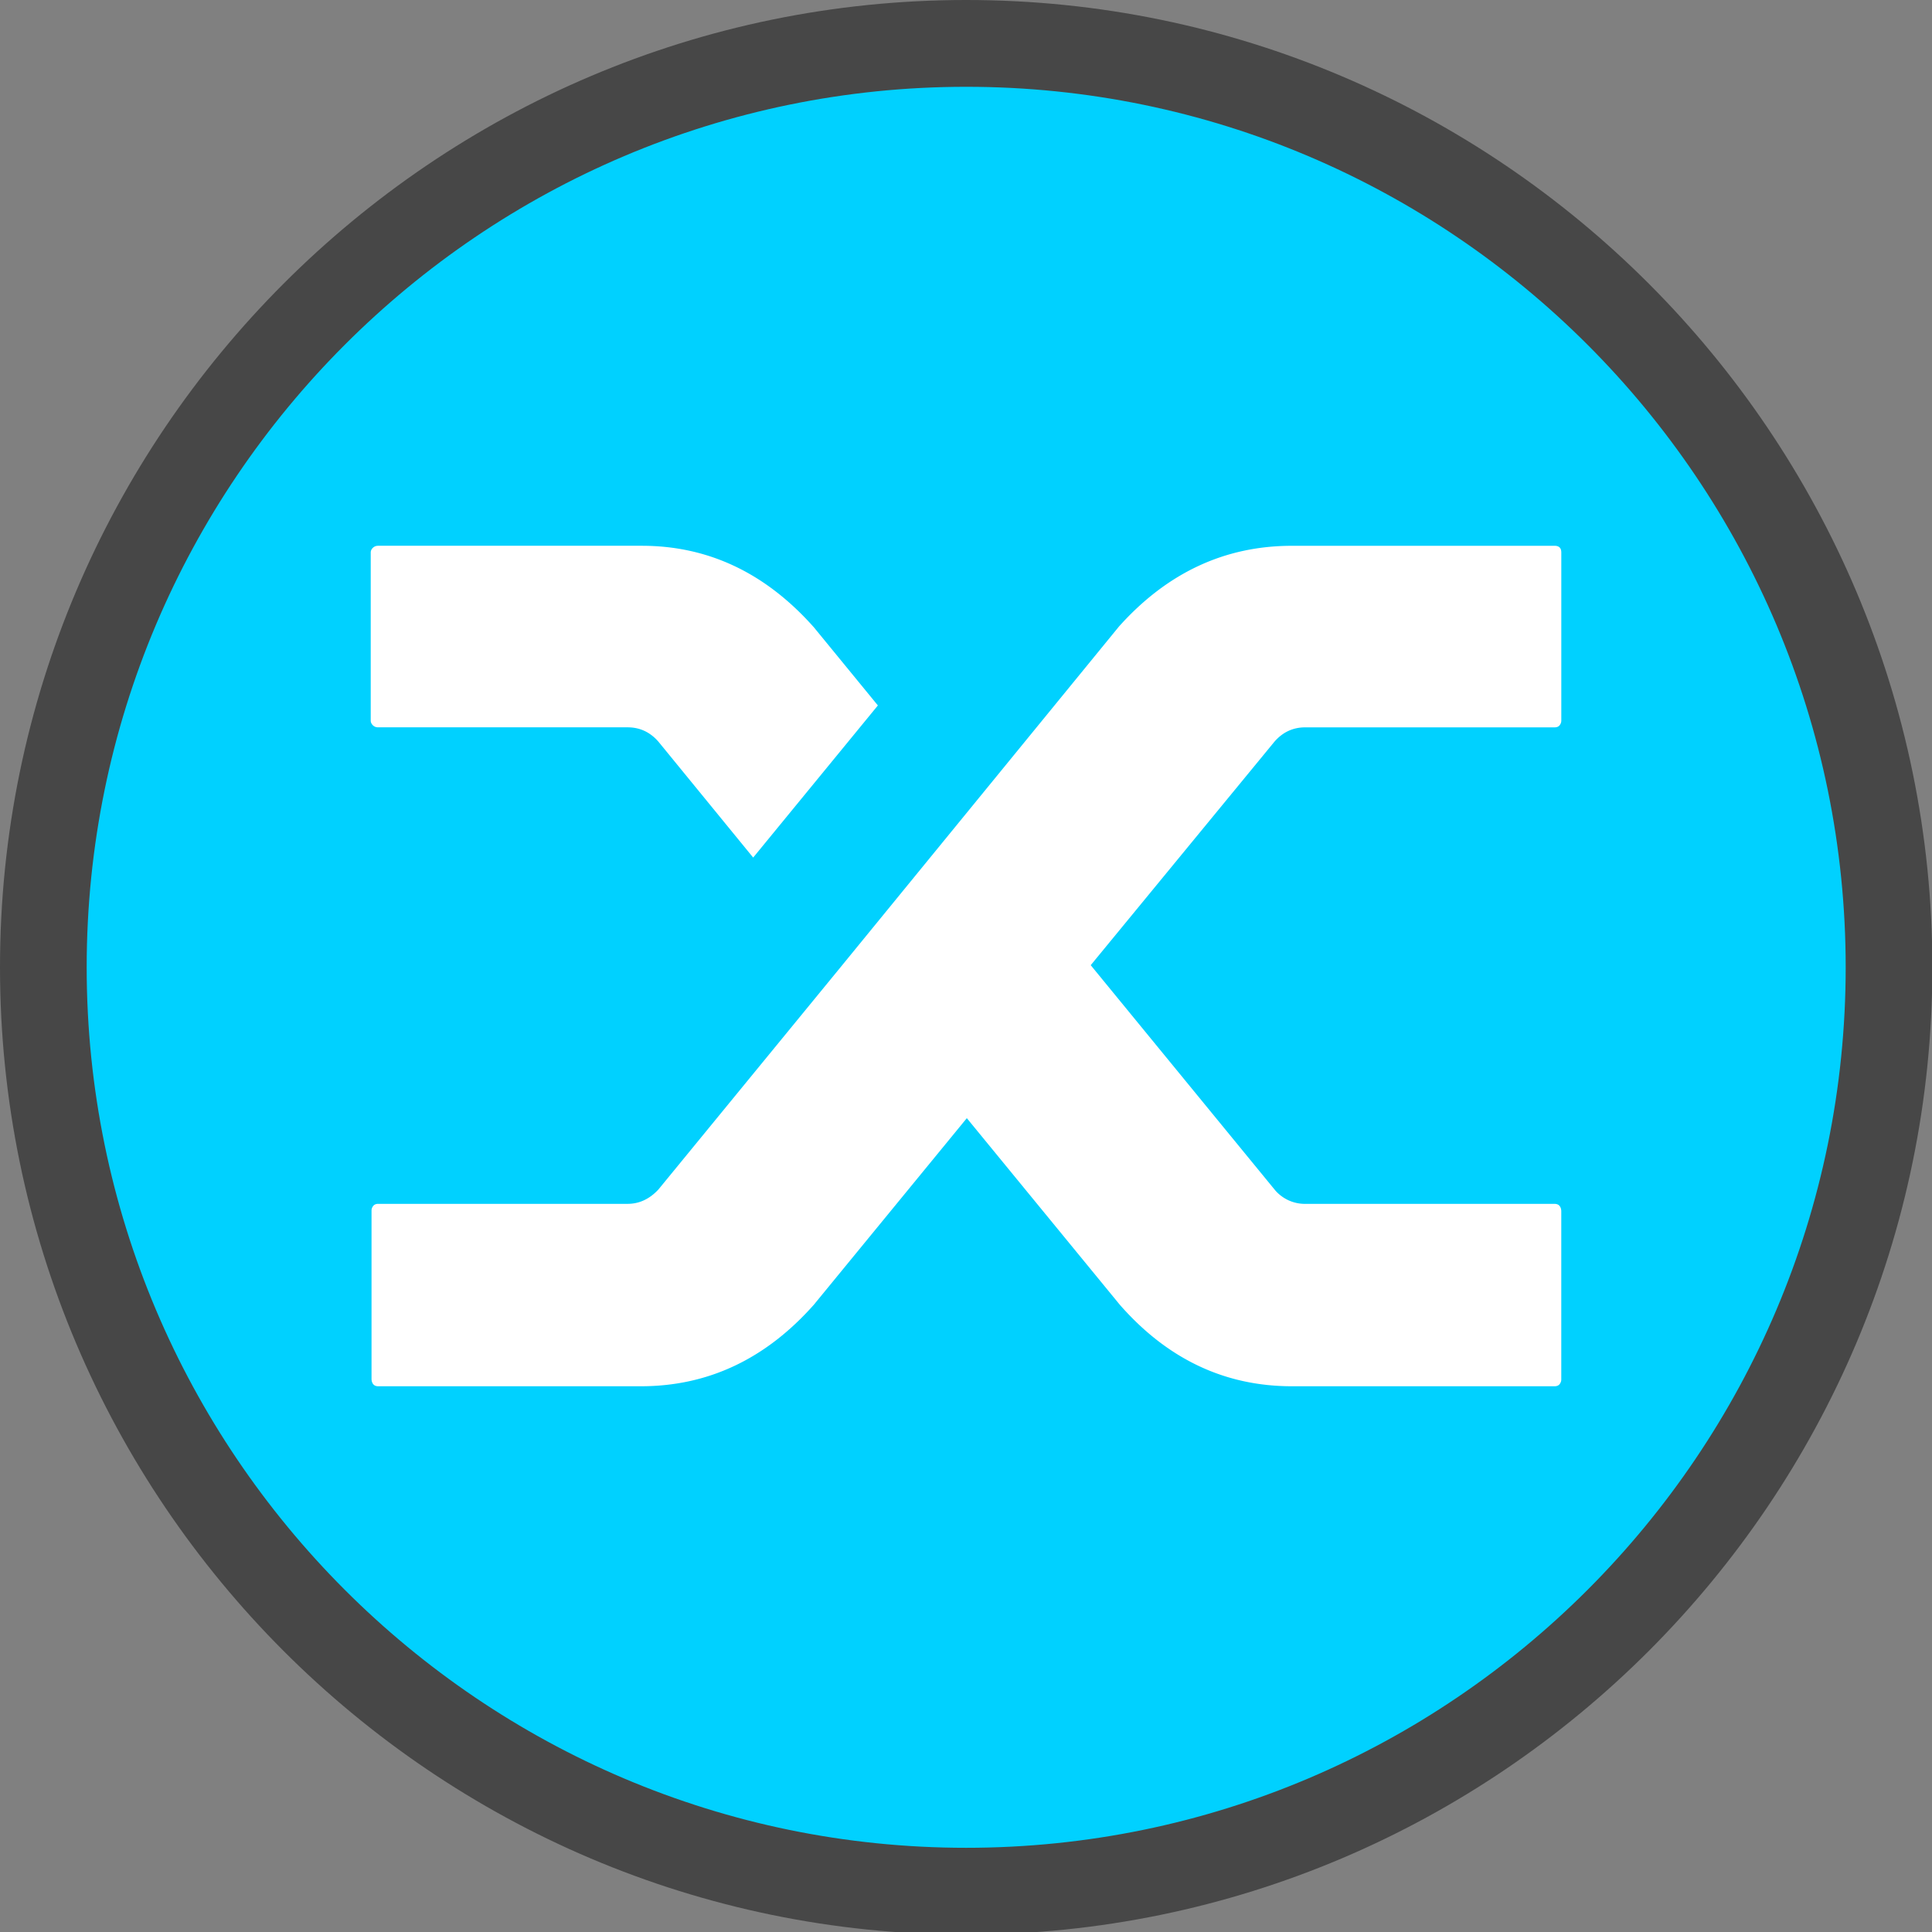 <svg xmlns="http://www.w3.org/2000/svg" viewBox="0 0 67.733 67.733" height="256" width="256" xmlns:v="https://vecta.io/nano"><rect x="0" y="0" width="67.733" height="67.733" fill="#808080" stroke="none"/><circle cx="33.867" cy="33.866" r="32.411" fill="#00d1ff" paint-order="stroke fill markers"/><path d="M23.082 26c-.292-.334-.651-.501-1.079-.501h-8.744c-.078 0-.141-.025-.189-.074s-.073-.103-.073-.162V19.37c0-.059.024-.113.073-.162s.111-.074.189-.074h9.24c2.332 0 4.343.953 6.034 2.858l2.244 2.74-4.372 5.333L23.082 26zm16.148-4.036c1.691-1.886 3.711-2.829 6.063-2.829h9.211c.078 0 .136.02.175.059s.058.098.058.177v5.893c0 .059-.02.113-.058.162s-.097.074-.175.074h-8.744c-.428 0-.787.167-1.079.501l-6.442 7.837 6.47 7.896a1.38 1.38 0 0 0 1.05.472h8.744c.078 0 .136.025.175.074s.058.114.058.191v5.893c0 .059-.02.114-.058.162s-.097.074-.175.074h-9.211c-2.351 0-4.363-.952-6.034-2.858l-5.363-6.541-5.363 6.541c-1.691 1.906-3.712 2.858-6.063 2.858h-9.211c-.078 0-.136-.025-.175-.074s-.058-.112-.058-.192v-5.893c0-.059.019-.113.058-.162s.097-.074.175-.074h8.744c.408 0 .767-.167 1.079-.501l6.325-7.719z" fill="#fff"/><path d="M33.873 3.043c-17.002 0-30.834 13.848-30.834 30.869s13.832 30.869 30.834 30.869 30.834-13.848 30.834-30.869S50.875 3.043 33.873 3.043m0-3.043c18.664 0 33.873 15.226 33.873 33.912S52.538 67.824 33.873 67.824 0 52.598 0 33.912 15.209 0 33.873 0z" fill="#474747"/></svg>